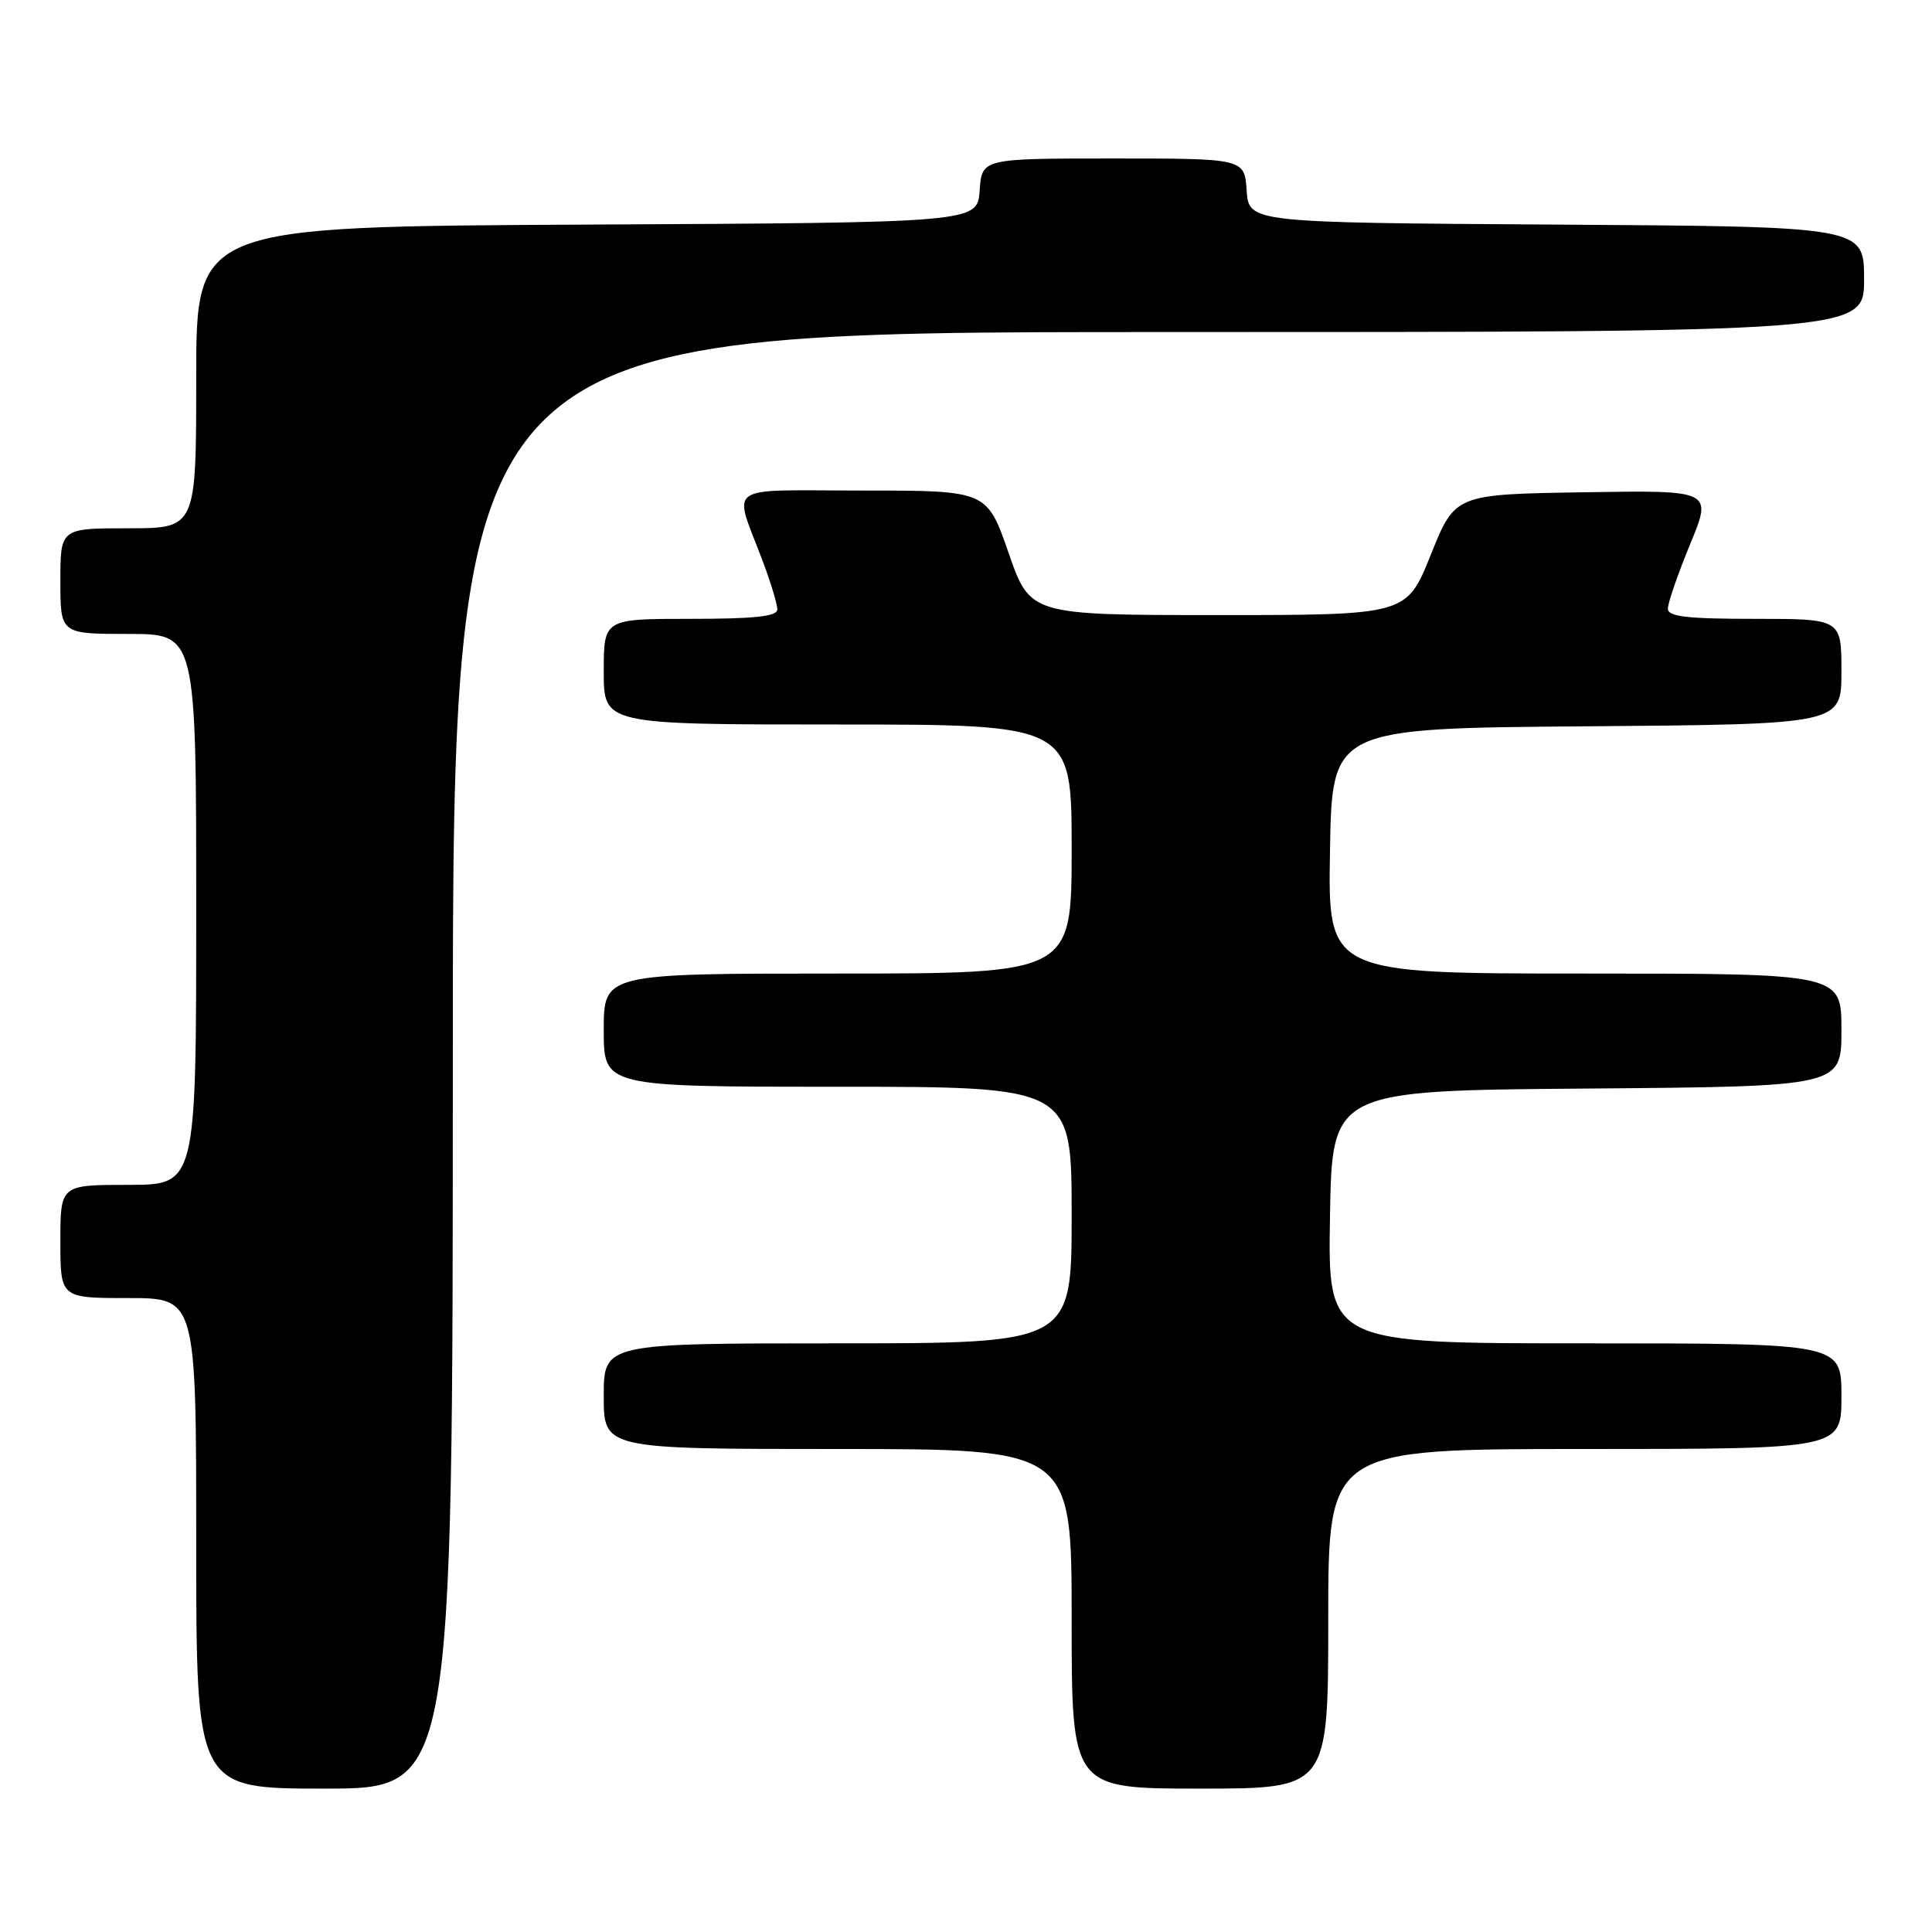 <?xml version="1.0" encoding="UTF-8" standalone="no"?>
<!DOCTYPE svg PUBLIC "-//W3C//DTD SVG 1.1//EN" "http://www.w3.org/Graphics/SVG/1.1/DTD/svg11.dtd" >
<svg xmlns="http://www.w3.org/2000/svg" xmlns:xlink="http://www.w3.org/1999/xlink" version="1.1" viewBox="0 0 256 256">
 <g >
 <path fill="currentColor"
d=" M 60.00 140.50 C 60.00 44.00 60.00 44.00 153.50 44.00 C 247.00 44.00 247.00 44.00 247.00 37.01 C 247.00 30.02 247.00 30.02 206.25 29.76 C 165.50 29.50 165.50 29.50 165.19 25.25 C 164.89 21.00 164.89 21.00 147.50 21.00 C 130.11 21.00 130.11 21.00 129.81 25.25 C 129.50 29.50 129.50 29.50 77.75 29.76 C 26.00 30.02 26.00 30.02 26.00 50.01 C 26.00 70.00 26.00 70.00 17.00 70.00 C 8.00 70.00 8.00 70.00 8.00 77.00 C 8.00 84.00 8.00 84.00 17.00 84.00 C 26.00 84.00 26.00 84.00 26.00 120.50 C 26.00 157.00 26.00 157.00 17.00 157.00 C 8.00 157.00 8.00 157.00 8.00 164.50 C 8.00 172.00 8.00 172.00 17.00 172.00 C 26.00 172.00 26.00 172.00 26.00 204.50 C 26.00 237.00 26.00 237.00 43.00 237.00 C 60.00 237.00 60.00 237.00 60.00 140.50 Z  M 176.00 214.50 C 176.00 192.00 176.00 192.00 210.00 192.00 C 244.00 192.00 244.00 192.00 244.00 185.00 C 244.00 178.00 244.00 178.00 209.98 178.00 C 175.95 178.00 175.95 178.00 176.23 161.25 C 176.50 144.50 176.50 144.50 210.25 144.24 C 244.00 143.97 244.00 143.97 244.00 136.49 C 244.00 129.00 244.00 129.00 209.98 129.00 C 175.95 129.00 175.95 129.00 176.23 112.75 C 176.50 96.50 176.50 96.50 210.25 96.24 C 244.00 95.97 244.00 95.97 244.00 88.99 C 244.00 82.00 244.00 82.00 232.50 82.00 C 223.46 82.00 221.00 81.71 221.00 80.64 C 221.00 79.89 222.33 76.05 223.95 72.11 C 226.91 64.95 226.91 64.95 209.85 65.23 C 192.80 65.50 192.80 65.50 189.59 73.50 C 186.38 81.50 186.38 81.50 161.44 81.50 C 136.50 81.50 136.50 81.50 133.64 73.25 C 130.77 65.00 130.77 65.00 114.32 65.00 C 95.60 65.00 97.14 63.89 101.12 74.50 C 102.15 77.25 103.00 80.06 103.00 80.75 C 103.00 81.68 100.03 82.00 91.50 82.00 C 80.00 82.00 80.00 82.00 80.00 89.00 C 80.00 96.00 80.00 96.00 111.00 96.00 C 142.00 96.00 142.00 96.00 142.00 112.50 C 142.00 129.00 142.00 129.00 111.00 129.00 C 80.00 129.00 80.00 129.00 80.00 136.50 C 80.00 144.00 80.00 144.00 111.00 144.00 C 142.00 144.00 142.00 144.00 142.00 161.00 C 142.00 178.00 142.00 178.00 111.00 178.00 C 80.00 178.00 80.00 178.00 80.00 185.00 C 80.00 192.00 80.00 192.00 111.00 192.00 C 142.00 192.00 142.00 192.00 142.00 214.50 C 142.00 237.00 142.00 237.00 159.00 237.00 C 176.00 237.00 176.00 237.00 176.00 214.50 Z "/>
</g>
</svg>